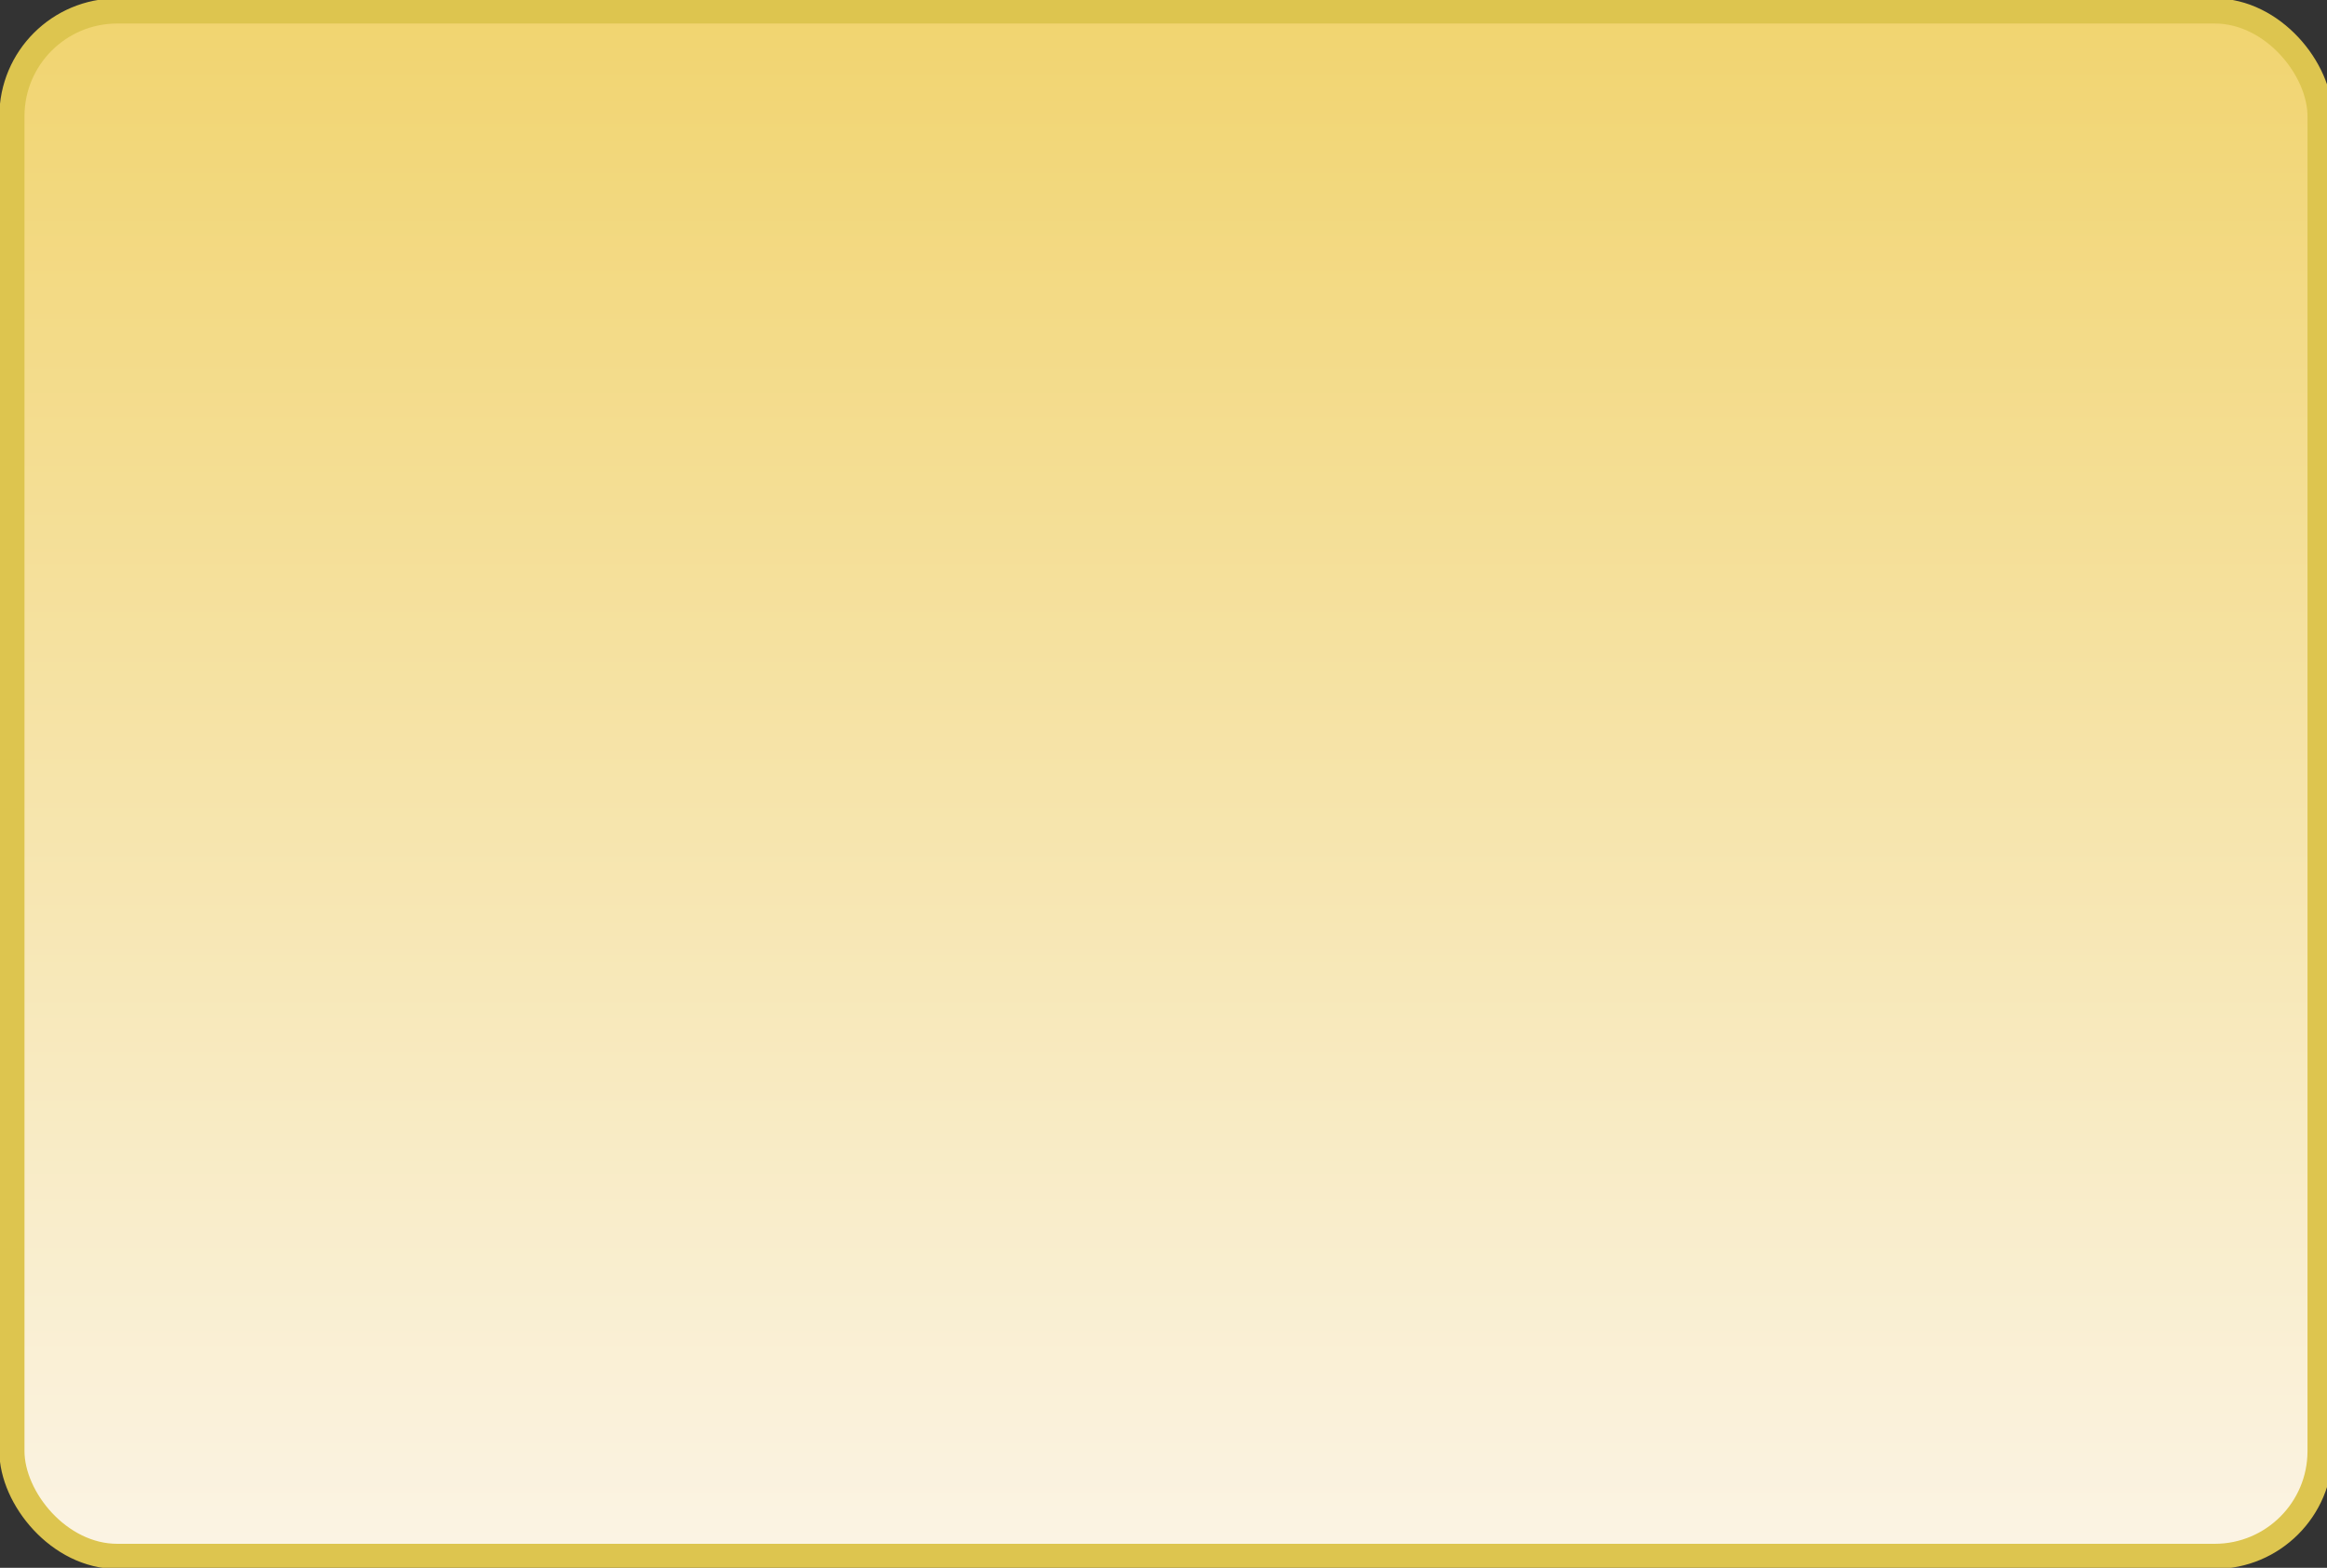 <svg id="eAyPeHbm0TU1" xmlns="http://www.w3.org/2000/svg" xmlns:xlink="http://www.w3.org/1999/xlink" viewBox="0 0 92 62" shape-rendering="geometricPrecision" text-rendering="geometricPrecision"><rect x="0" y="0" width="92" height="62" fill="#333333" stroke="none"/><defs><linearGradient id="eAyPeHbm0TU2-fill" x1="0.5" y1="1" x2="0.5" y2="0" spreadMethod="pad" gradientUnits="objectBoundingBox"><stop id="eAyPeHbm0TU2-fill-0" offset="0%" stop-color="rgb(251,244,229)"/><stop id="eAyPeHbm0TU2-fill-1" offset="100%" stop-color="rgb(241,212,111)"/></linearGradient></defs><rect id="eAyPeHbm0TU2" width="91.806" height="61.484" rx="4.19" ry="4.19" transform="matrix(0.994 0 0 0.994 0.471 0.433)" fill="url(#eAyPeHbm0TU2-fill)" stroke="rgb(221,197,79)" stroke-width="1"/></svg>